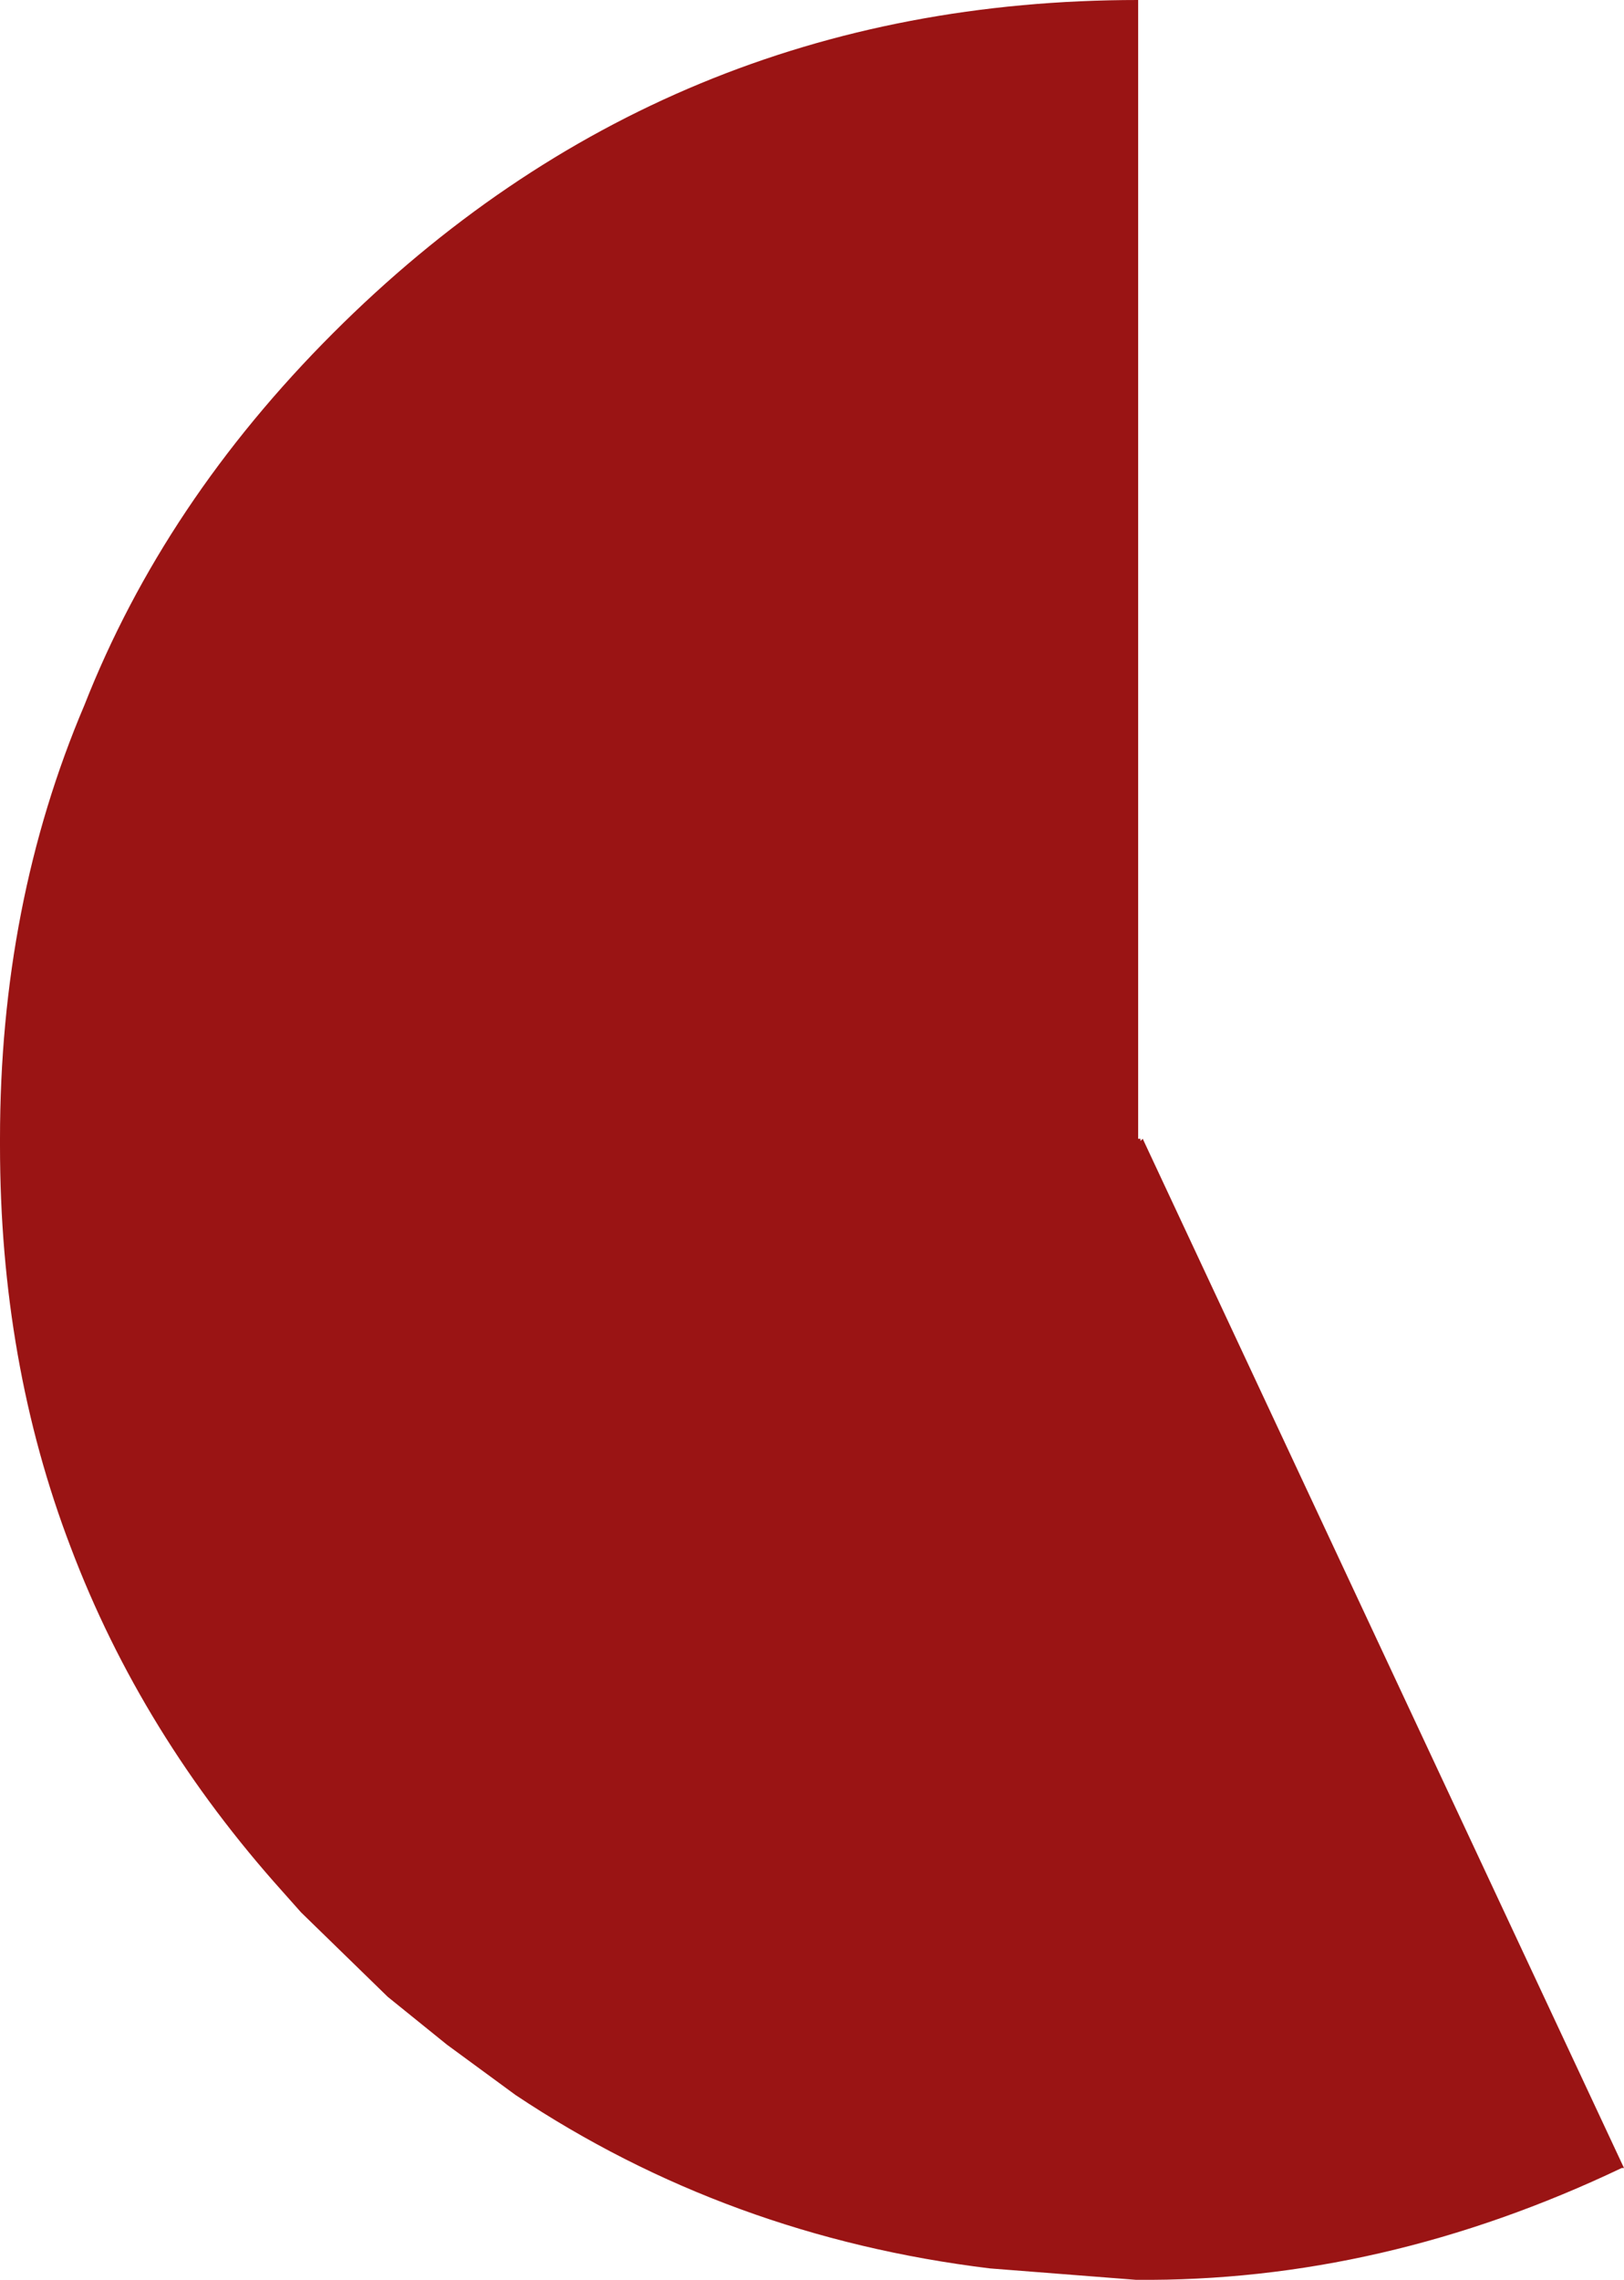 <?xml version="1.0" encoding="UTF-8" standalone="no"?>
<svg xmlns:xlink="http://www.w3.org/1999/xlink" height="49.95px" width="35.6px" xmlns="http://www.w3.org/2000/svg">
  <g transform="matrix(1.0, 0.0, 0.0, 1.0, 25.0, 25.0)">
    <path d="M-23.15 -9.55 Q-21.4 -14.0 -17.7 -17.7 -10.4 -25.0 -0.05 -25.0 L-0.05 -0.05 0.0 -0.05 0.0 0.0 0.05 -0.05 10.6 22.5 10.55 22.5 Q5.3 25.0 -0.1 24.95 L-3.3 24.7 Q-9.05 24.0 -13.7 20.9 L-15.2 19.8 -16.5 18.75 -18.4 16.9 -18.8 16.45 Q-21.9 13.0 -23.45 8.9 -25.0 4.85 -25.0 0.1 L-25.0 0.0 -25.0 -0.05 Q-25.0 -5.2 -23.15 -9.55" fill="#9a1414" fill-rule="evenodd" stroke="none"/>
  </g>
</svg>
